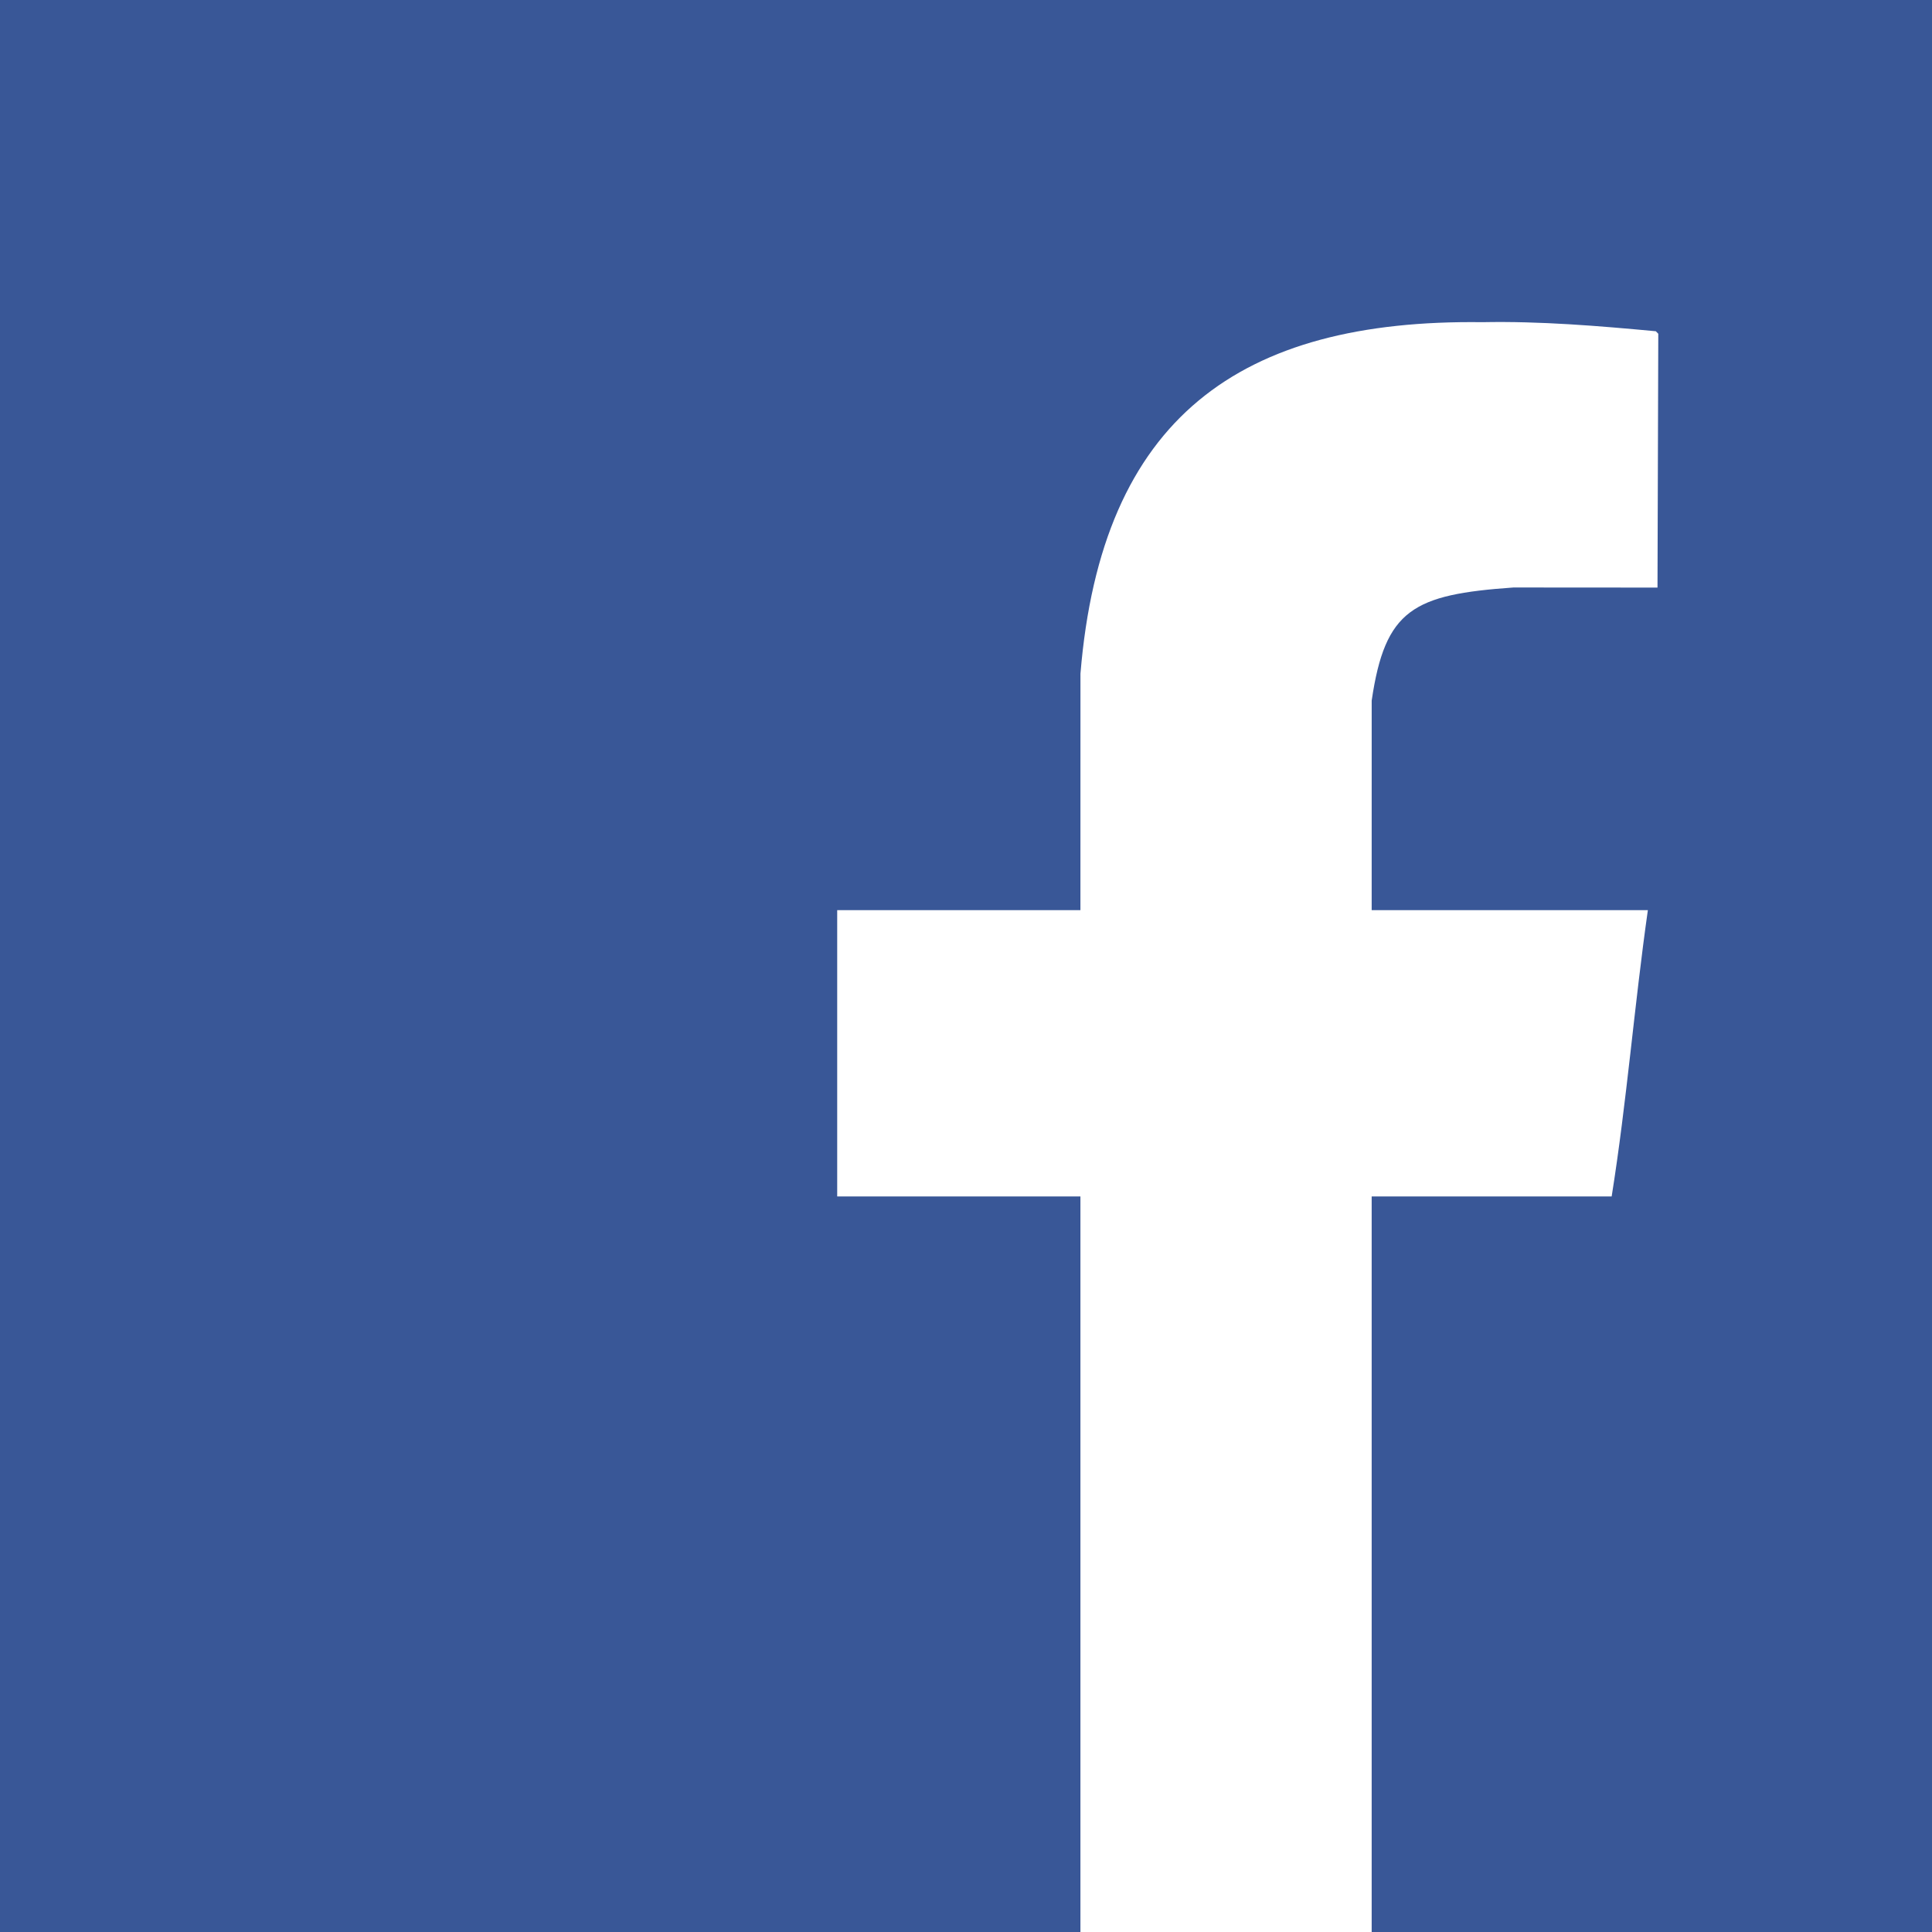 <?xml version="1.0" encoding="UTF-8" standalone="no"?>
<!-- Created with Inkscape (http://www.inkscape.org/) -->

<svg
   version="1.1"
   id="svg1"
   width="120"
   height="120"
   viewBox="0 0 120 120"
   sodipodi:docname="facebook.svg"
   xml:space="preserve"
   inkscape:version="1.3.2 (091e20ef0f, 2023-11-25, custom)"
   xmlns:inkscape="http://www.inkscape.org/namespaces/inkscape"
   xmlns:sodipodi="http://sodipodi.sourceforge.net/DTD/sodipodi-0.dtd"
   xmlns="http://www.w3.org/2000/svg"
   xmlns:svg="http://www.w3.org/2000/svg"><defs
     id="defs1" /><sodipodi:namedview
     id="namedview1"
     pagecolor="#ffffff"
     bordercolor="#000000"
     borderopacity="0.25"
     inkscape:showpageshadow="2"
     inkscape:pageopacity="0.0"
     inkscape:pagecheckerboard="0"
     inkscape:deskcolor="#d1d1d1"
     inkscape:zoom="4.8457427"
     inkscape:cx="61.703647"
     inkscape:cy="65.108698"
     inkscape:window-width="1504"
     inkscape:window-height="931"
     inkscape:window-x="0"
     inkscape:window-y="0"
     inkscape:window-maximized="1"
     inkscape:current-layer="g1" /><g
     inkscape:groupmode="layer"
     inkscape:label="Image"
     id="g1"><rect
       style="fill:#395797;fill-opacity:1;stroke-width:1.09"
       id="rect1"
       width="120"
       height="120"
       x="0"
       y="0" /><path
       style="display:inline;fill:#ffffff;stroke-width:0.097"
       d="M 67.107,74.314 H 52 V 56.53 h 15.107 l 0.002,-14.688 c 1.308,-15.914 9.92,-22.024 24.968,-21.831 3.602,-0.07 7.188,0.229 10.77,0.563 l 0.076,0.078 0.076,0.078 -0.049,15.766 -8.949,-0.006 c -6.222,0.438 -7.969,1.352 -8.803,7.024 l -0.001,13.018 h 17.155 c -0.843,5.917 -1.307,11.88 -2.249,17.783 H 85.197 V 120 H 67.107 Z"
       id="path1"
       sodipodi:nodetypes="ccccccccccccccccccc" /></g></svg>
